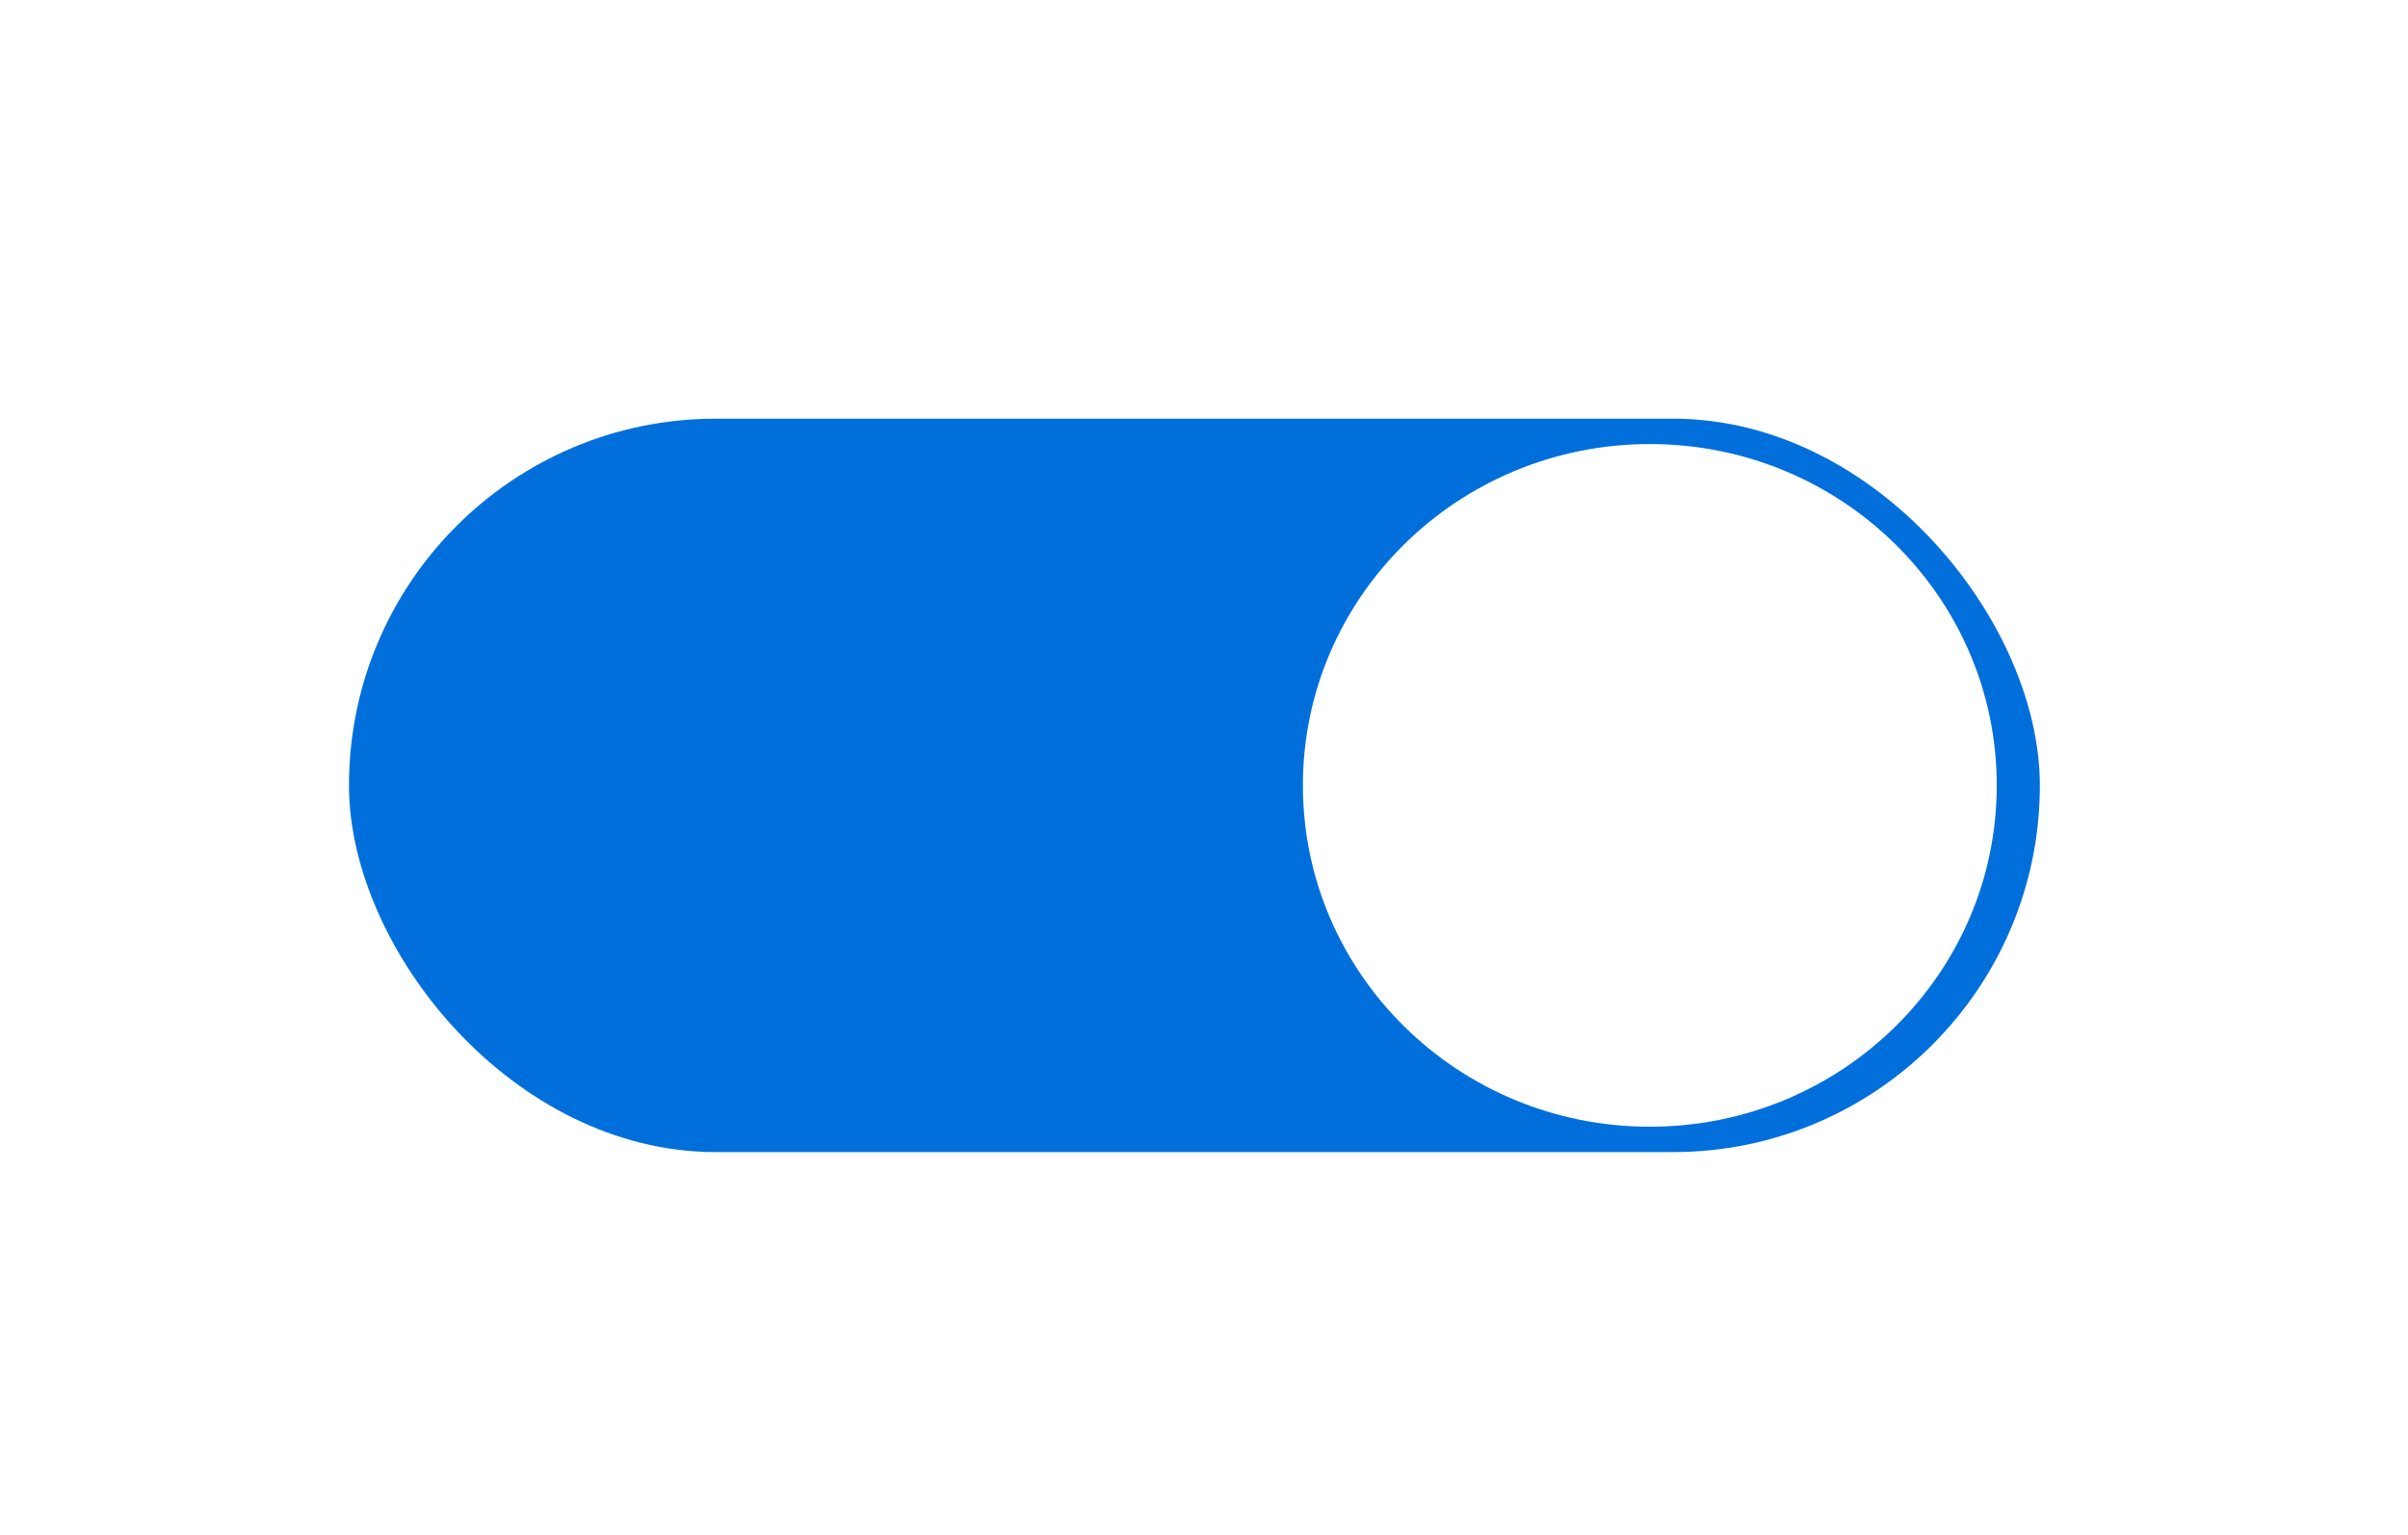 <svg width="69" height="44" viewBox="0 0 69 44" fill="none" xmlns="http://www.w3.org/2000/svg">
<g filter="url(#filter0_d_755_10670)">
<rect x="10" y="8" width="48.451" height="21.02" rx="10.51" fill="#006FDB"/>
<ellipse cx="47.275" cy="18.51" rx="9.941" ry="9.783" fill="white"/>
</g>
<defs>
<filter id="filter0_d_755_10670" x="0" y="-6" width="68.451" height="57.02" filterUnits="userSpaceOnUse" color-interpolation-filters="sRGB">
<feFlood flood-opacity="0" result="BackgroundImageFix"/>
<feColorMatrix in="SourceAlpha" type="matrix" values="0 0 0 0 0 0 0 0 0 0 0 0 0 0 0 0 0 0 127 0" result="hardAlpha"/>
<feOffset dy="4"/>
<feGaussianBlur stdDeviation="5"/>
<feComposite in2="hardAlpha" operator="out"/>
<feColorMatrix type="matrix" values="0 0 0 0 0 0 0 0 0 0 0 0 0 0 0 0 0 0 0.15 0"/>
<feBlend mode="normal" in2="BackgroundImageFix" result="effect1_dropShadow_755_10670"/>
<feBlend mode="normal" in="SourceGraphic" in2="effect1_dropShadow_755_10670" result="shape"/>
</filter>
</defs>
</svg>
